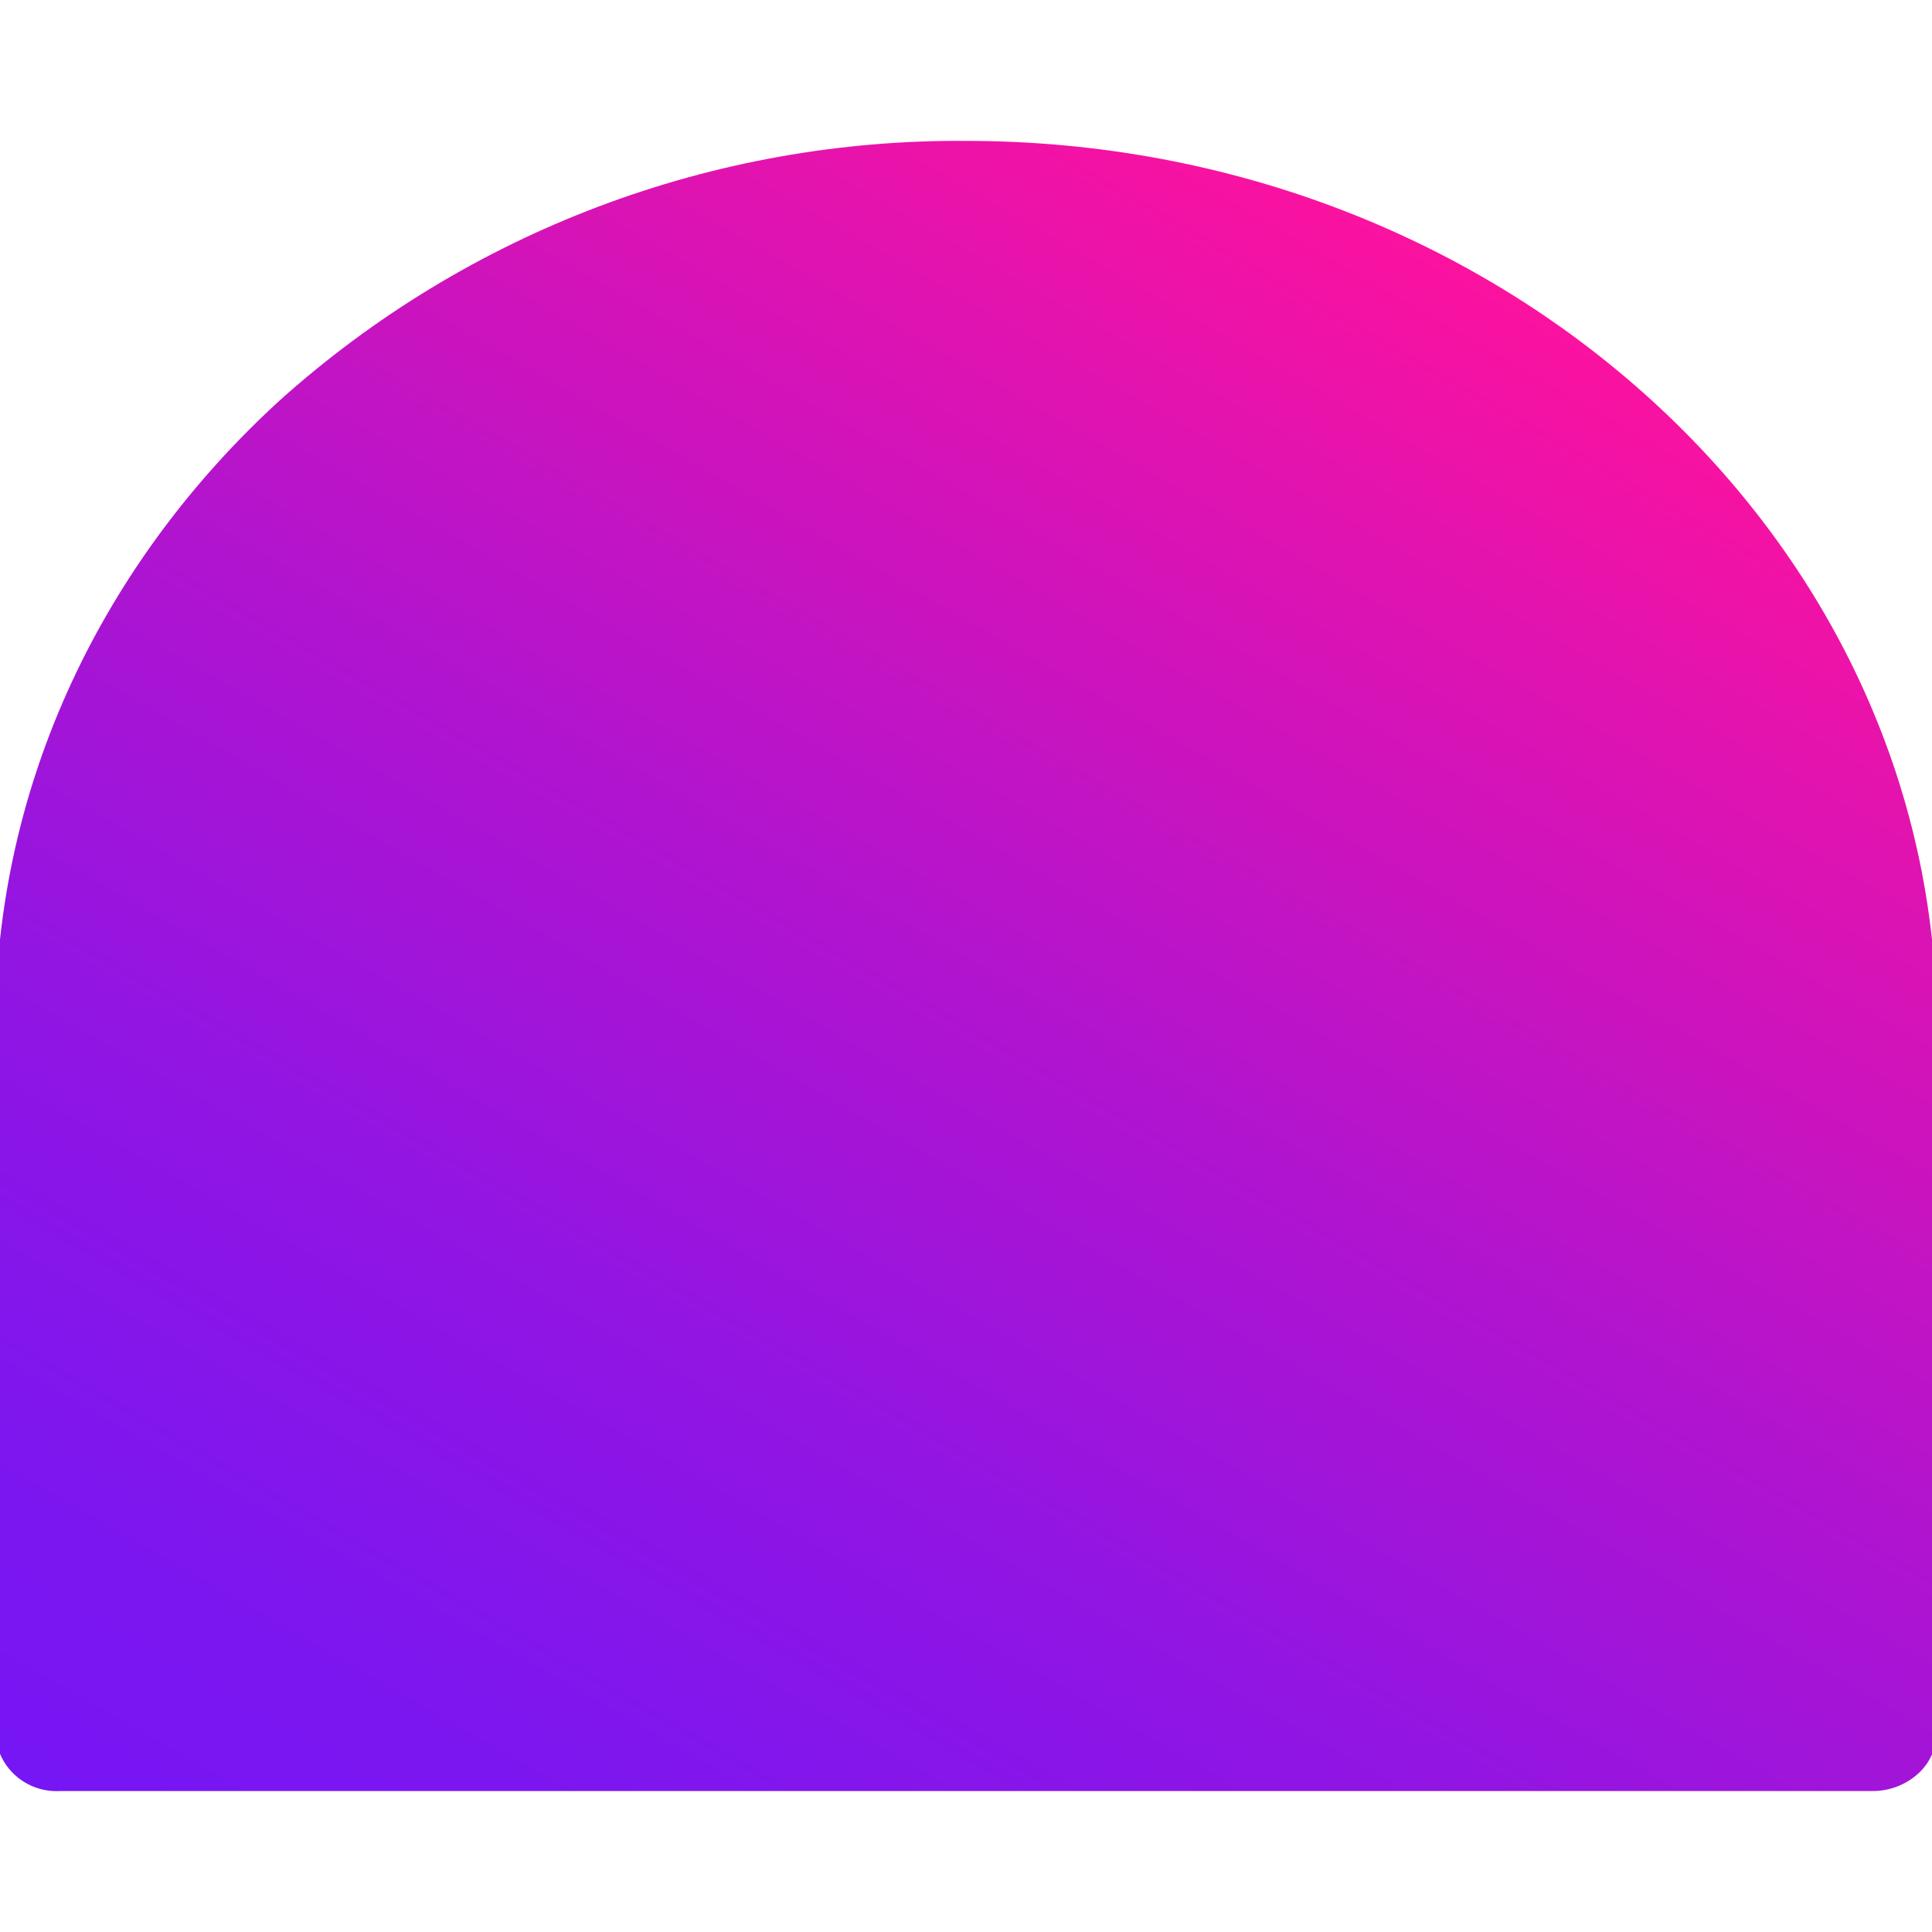 <svg width="96" height="96" viewBox="0 0 96 96" fill="none" xmlns="http://www.w3.org/2000/svg">
<path d="M47.996 7.001C74.593 7.001 96.235 26.734 96.235 51.058L96.235 86.076C96.232 86.466 96.147 86.851 95.987 87.207C95.826 87.562 95.592 87.88 95.301 88.141C94.675 88.7 93.861 89.005 93.021 88.996L2.964 88.996C2.56 89.017 2.156 88.958 1.776 88.822C1.396 88.686 1.046 88.476 0.748 88.205C0.45 87.933 0.21 87.605 0.041 87.239C-0.128 86.874 -0.222 86.478 -0.235 86.076L-0.235 51.058C-0.235 38.896 5.168 27.884 13.891 19.904C23.239 11.511 35.407 6.907 47.996 7.001Z" fill="url(#paint0_linear_152_238)"/>
<defs>
<linearGradient id="paint0_linear_152_238" x1="76.037" y1="15.102" x2="25.754" y2="102.611" gradientUnits="userSpaceOnUse">
<stop stop-color="#FB129F"/>
<stop offset="0.15" stop-color="#DF13B1"/>
<stop offset="0.42" stop-color="#B214CE"/>
<stop offset="0.66" stop-color="#9115E3"/>
<stop offset="0.86" stop-color="#7D16EF"/>
<stop offset="1" stop-color="#7616F4"/>
</linearGradient>
</defs>
</svg>
